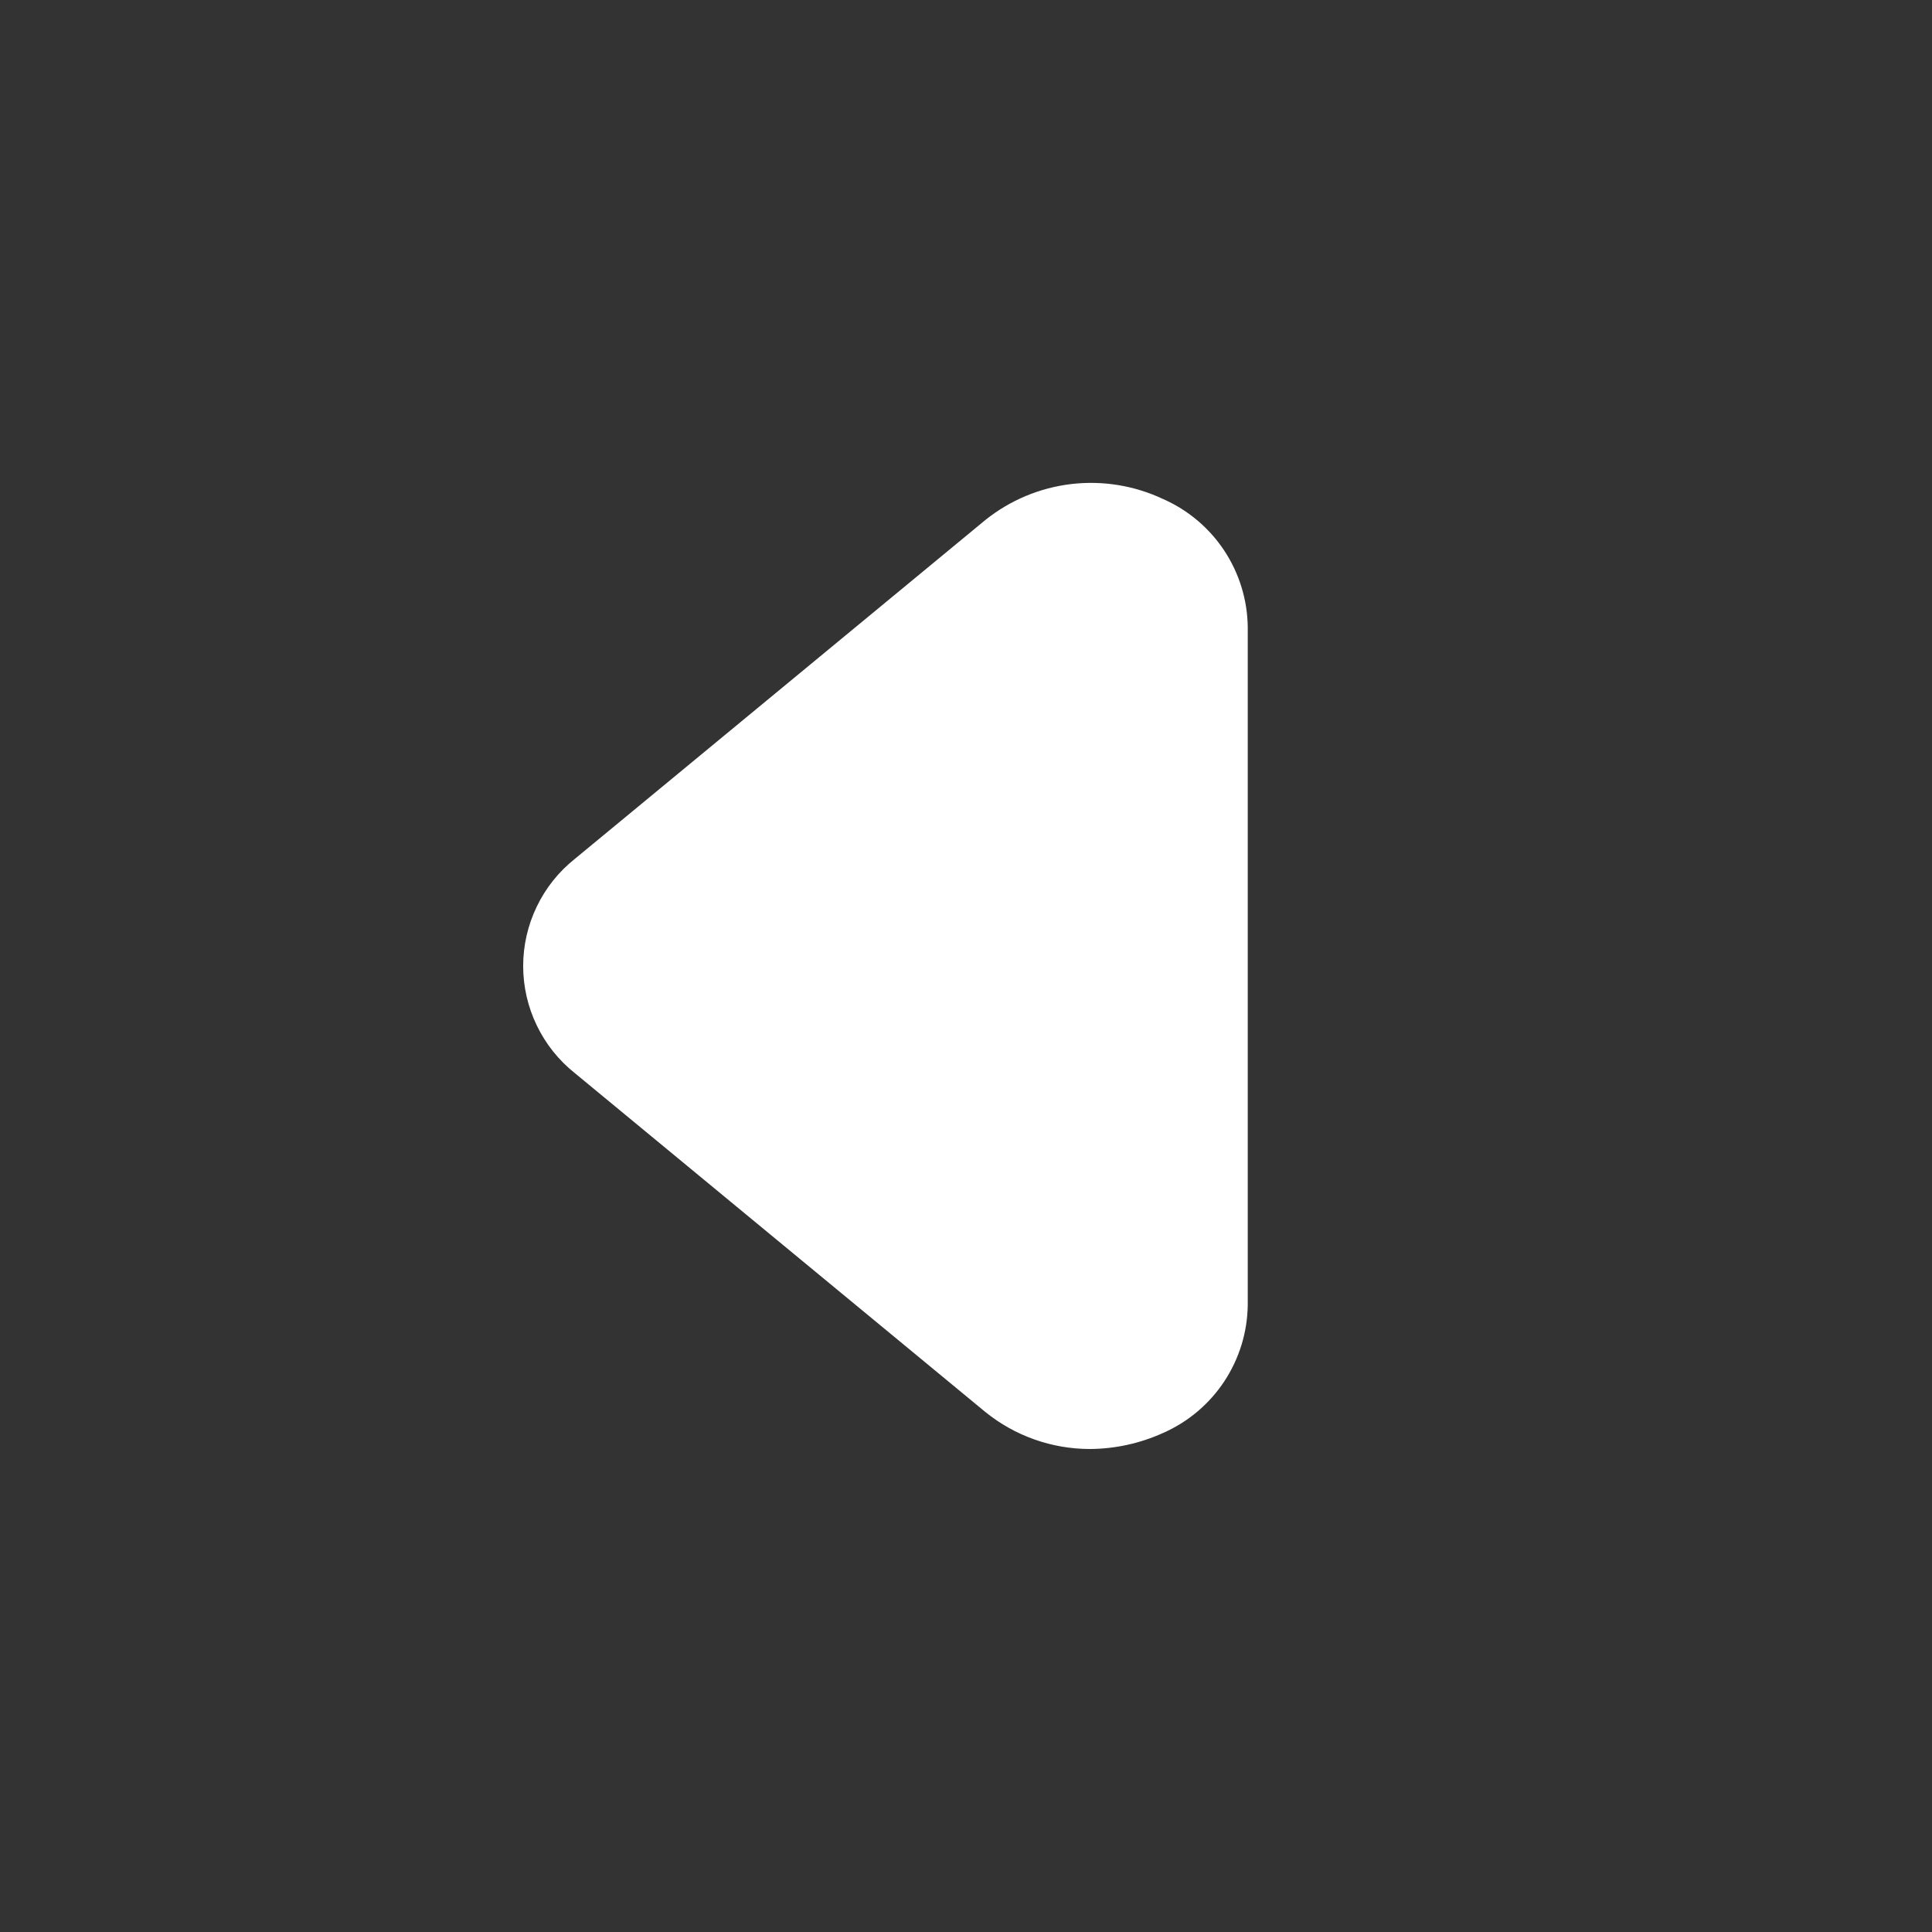 <svg width="24" height="24" viewBox="0 0 24 24" fill="none" xmlns="http://www.w3.org/2000/svg">
<rect x="0" y="0" width="24" height="24" fill="#333333" stroke="none"/>
<g id="eva:arrow-left-fill">
<path id="Vector" d="M13.54 18C13.067 18 12.608 17.838 12.24 17.54L7.14 13.33C6.94 13.171 6.779 12.969 6.668 12.738C6.557 12.508 6.499 12.256 6.499 12C6.499 11.744 6.557 11.492 6.668 11.262C6.779 11.031 6.94 10.829 7.14 10.67L12.24 6.46C12.547 6.214 12.917 6.059 13.308 6.013C13.699 5.967 14.095 6.032 14.45 6.2C14.759 6.336 15.023 6.559 15.209 6.841C15.395 7.123 15.496 7.452 15.5 7.79V16.21C15.496 16.548 15.395 16.877 15.209 17.159C15.023 17.441 14.759 17.664 14.45 17.8C14.164 17.93 13.854 17.998 13.54 18Z" fill="white"/>
</g>
</svg>
